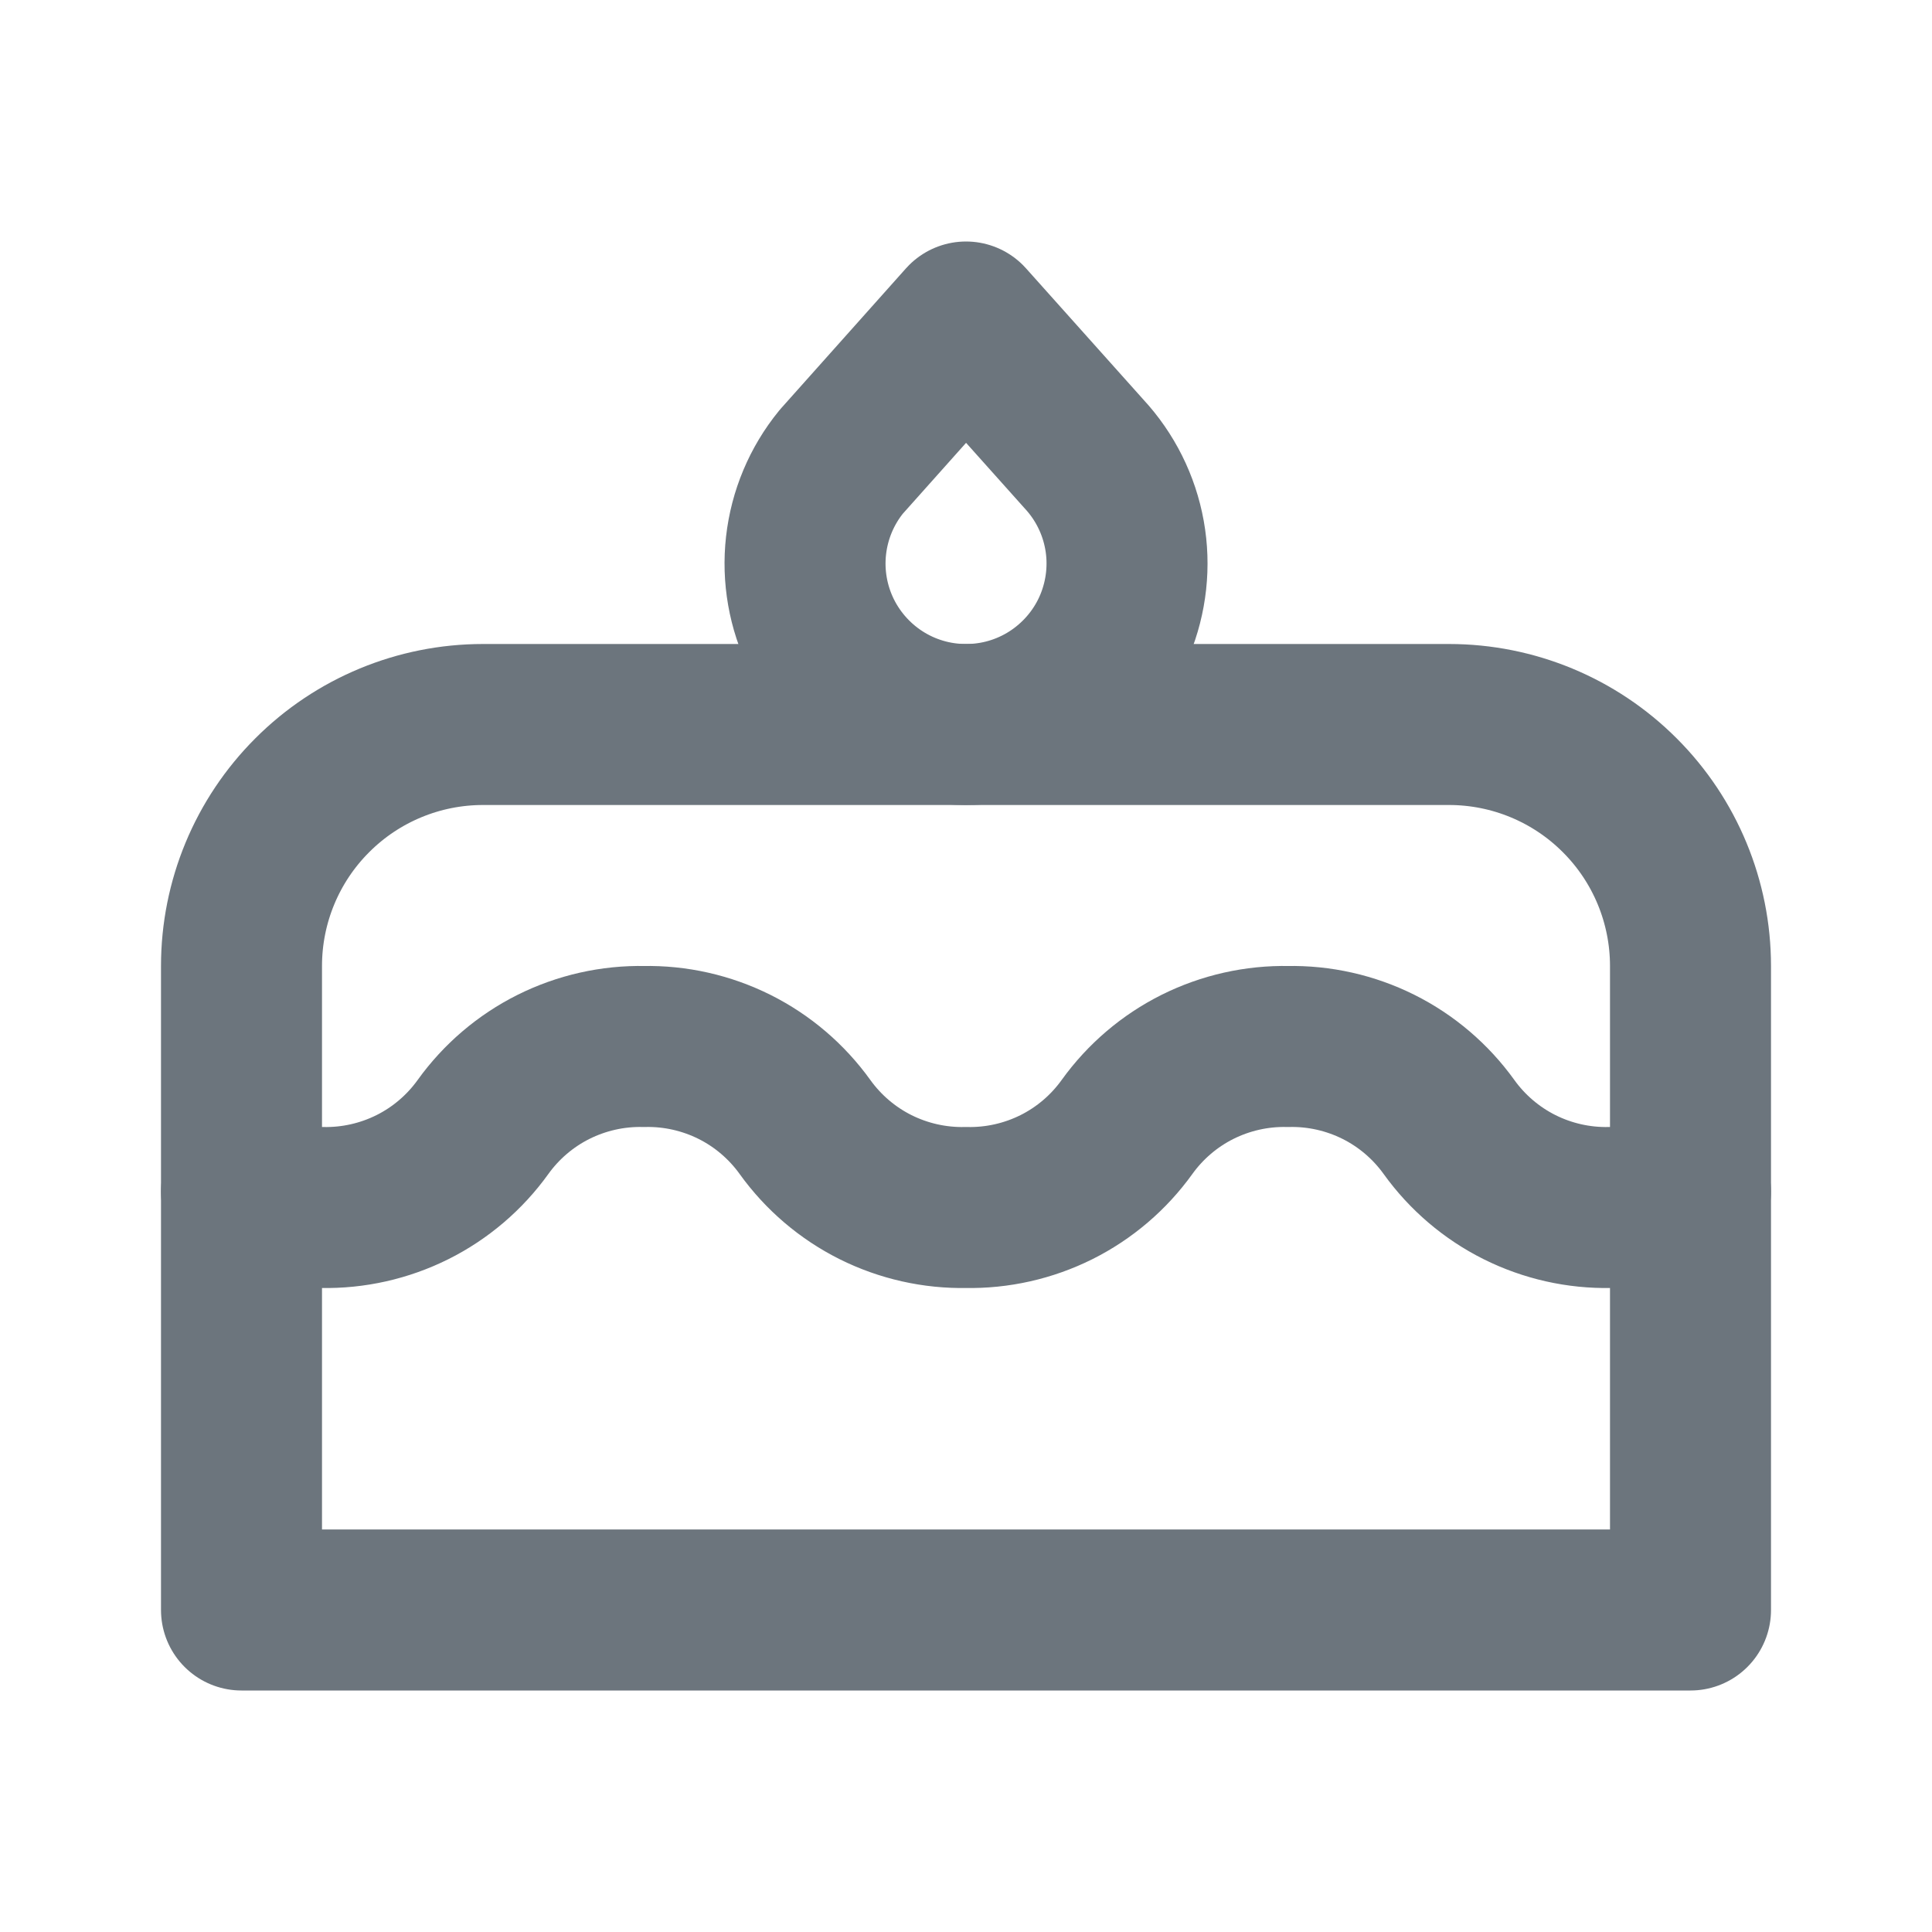 <svg width="24" height="24" viewBox="0 0 24 24" fill="none" xmlns="http://www.w3.org/2000/svg">
<path d="M3 20H21V12C21 11.204 20.684 10.441 20.121 9.879C19.559 9.316 18.796 9 18 9H6C5.204 9 4.441 9.316 3.879 9.879C3.316 10.441 3 11.204 3 12V20Z" stroke="#6C757D" stroke-width="2" stroke-linecap="round" stroke-linejoin="round"/>
<path d="M3 14.803C3.312 14.938 3.654 15.007 4 15C4.389 15.008 4.775 14.921 5.124 14.747C5.472 14.573 5.773 14.316 6 14C6.227 13.684 6.528 13.427 6.876 13.253C7.225 13.079 7.611 12.992 8 13C8.389 12.992 8.775 13.079 9.124 13.253C9.472 13.427 9.773 13.684 10 14C10.227 14.316 10.528 14.573 10.876 14.747C11.225 14.921 11.611 15.008 12 15C12.389 15.008 12.775 14.921 13.124 14.747C13.472 14.573 13.773 14.316 14 14C14.227 13.684 14.528 13.427 14.876 13.253C15.225 13.079 15.611 12.992 16 13C16.39 12.992 16.775 13.079 17.124 13.253C17.472 13.427 17.773 13.684 18 14C18.227 14.316 18.528 14.573 18.876 14.747C19.225 14.921 19.61 15.008 20 15C20.35 15.007 20.692 14.938 21 14.803" stroke="#6C757D" stroke-width="2" stroke-linecap="round" stroke-linejoin="round"/>
<path d="M12 4L13.465 5.638C13.726 5.919 13.901 6.269 13.969 6.647C14.037 7.025 13.994 7.414 13.847 7.769C13.7 8.123 13.453 8.427 13.137 8.646C12.822 8.864 12.45 8.987 12.066 8.999C11.682 9.012 11.303 8.914 10.974 8.717C10.645 8.52 10.379 8.232 10.208 7.888C10.038 7.544 9.97 7.158 10.013 6.777C10.056 6.396 10.207 6.035 10.45 5.737L12 4Z" stroke="#6C757D" stroke-width="2" stroke-linecap="round" stroke-linejoin="round"/>
</svg>
